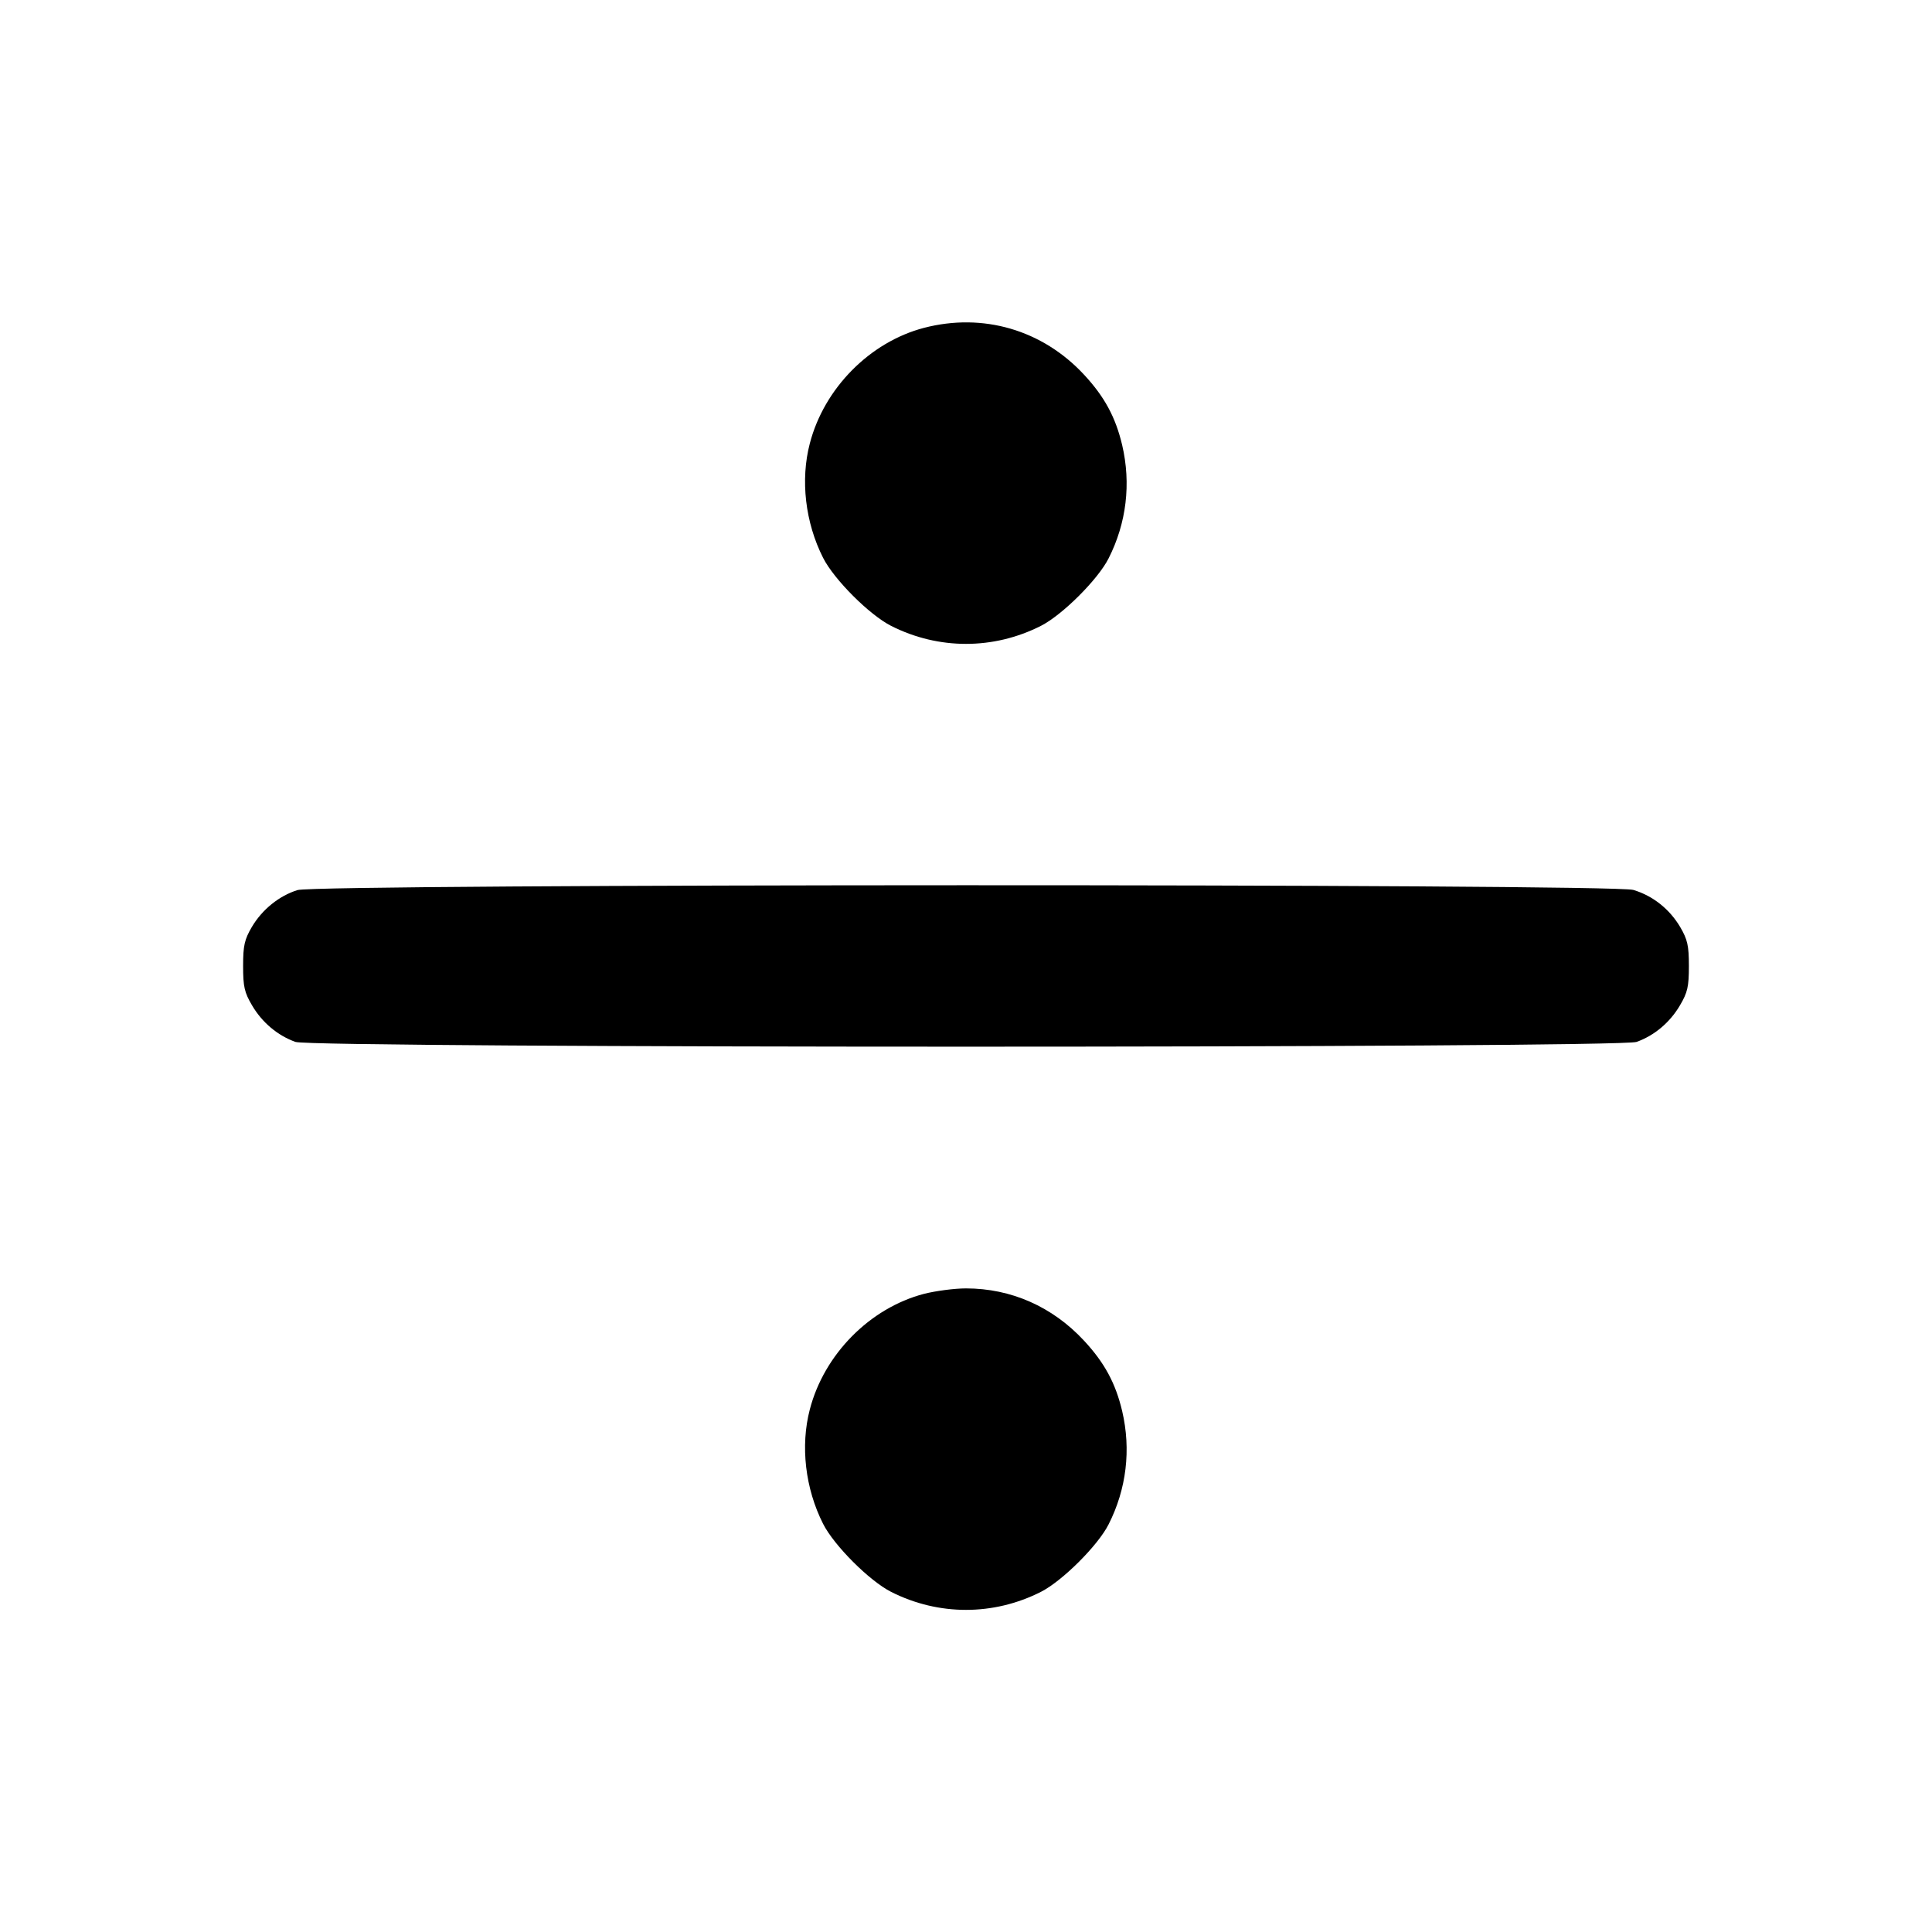 <svg width="24" height="24" viewBox="0 0 24 24" fill="none" xmlns="http://www.w3.org/2000/svg"><path d="M11.477 4.073 C 10.806 4.249,10.238 4.823,10.060 5.508 C 9.941 5.962,10.003 6.492,10.225 6.930 C 10.361 7.199,10.801 7.639,11.070 7.775 C 11.659 8.073,12.341 8.073,12.930 7.775 C 13.196 7.640,13.638 7.200,13.771 6.937 C 13.994 6.498,14.052 6.007,13.940 5.529 C 13.858 5.182,13.720 4.927,13.465 4.653 C 12.948 4.097,12.211 3.882,11.477 4.073 M3.695 11.057 C 3.466 11.129,3.256 11.299,3.128 11.516 C 3.037 11.672,3.020 11.746,3.020 12.000 C 3.020 12.256,3.036 12.328,3.131 12.489 C 3.256 12.702,3.449 12.864,3.670 12.943 C 3.893 13.022,20.107 13.022,20.330 12.943 C 20.551 12.864,20.744 12.702,20.869 12.489 C 20.964 12.328,20.980 12.256,20.980 12.000 C 20.980 11.746,20.963 11.672,20.872 11.516 C 20.740 11.293,20.533 11.128,20.290 11.055 C 20.027 10.976,3.947 10.978,3.695 11.057 M11.477 16.073 C 10.806 16.249,10.238 16.823,10.060 17.508 C 9.941 17.962,10.003 18.492,10.225 18.930 C 10.361 19.199,10.801 19.639,11.070 19.775 C 11.659 20.073,12.341 20.073,12.930 19.775 C 13.196 19.640,13.638 19.200,13.771 18.937 C 13.994 18.498,14.052 18.007,13.940 17.529 C 13.858 17.182,13.720 16.927,13.465 16.653 C 13.074 16.232,12.560 16.005,12.000 16.005 C 11.857 16.005,11.622 16.036,11.477 16.073 " stroke="none" fill-rule="evenodd" fill="black"></path></svg>